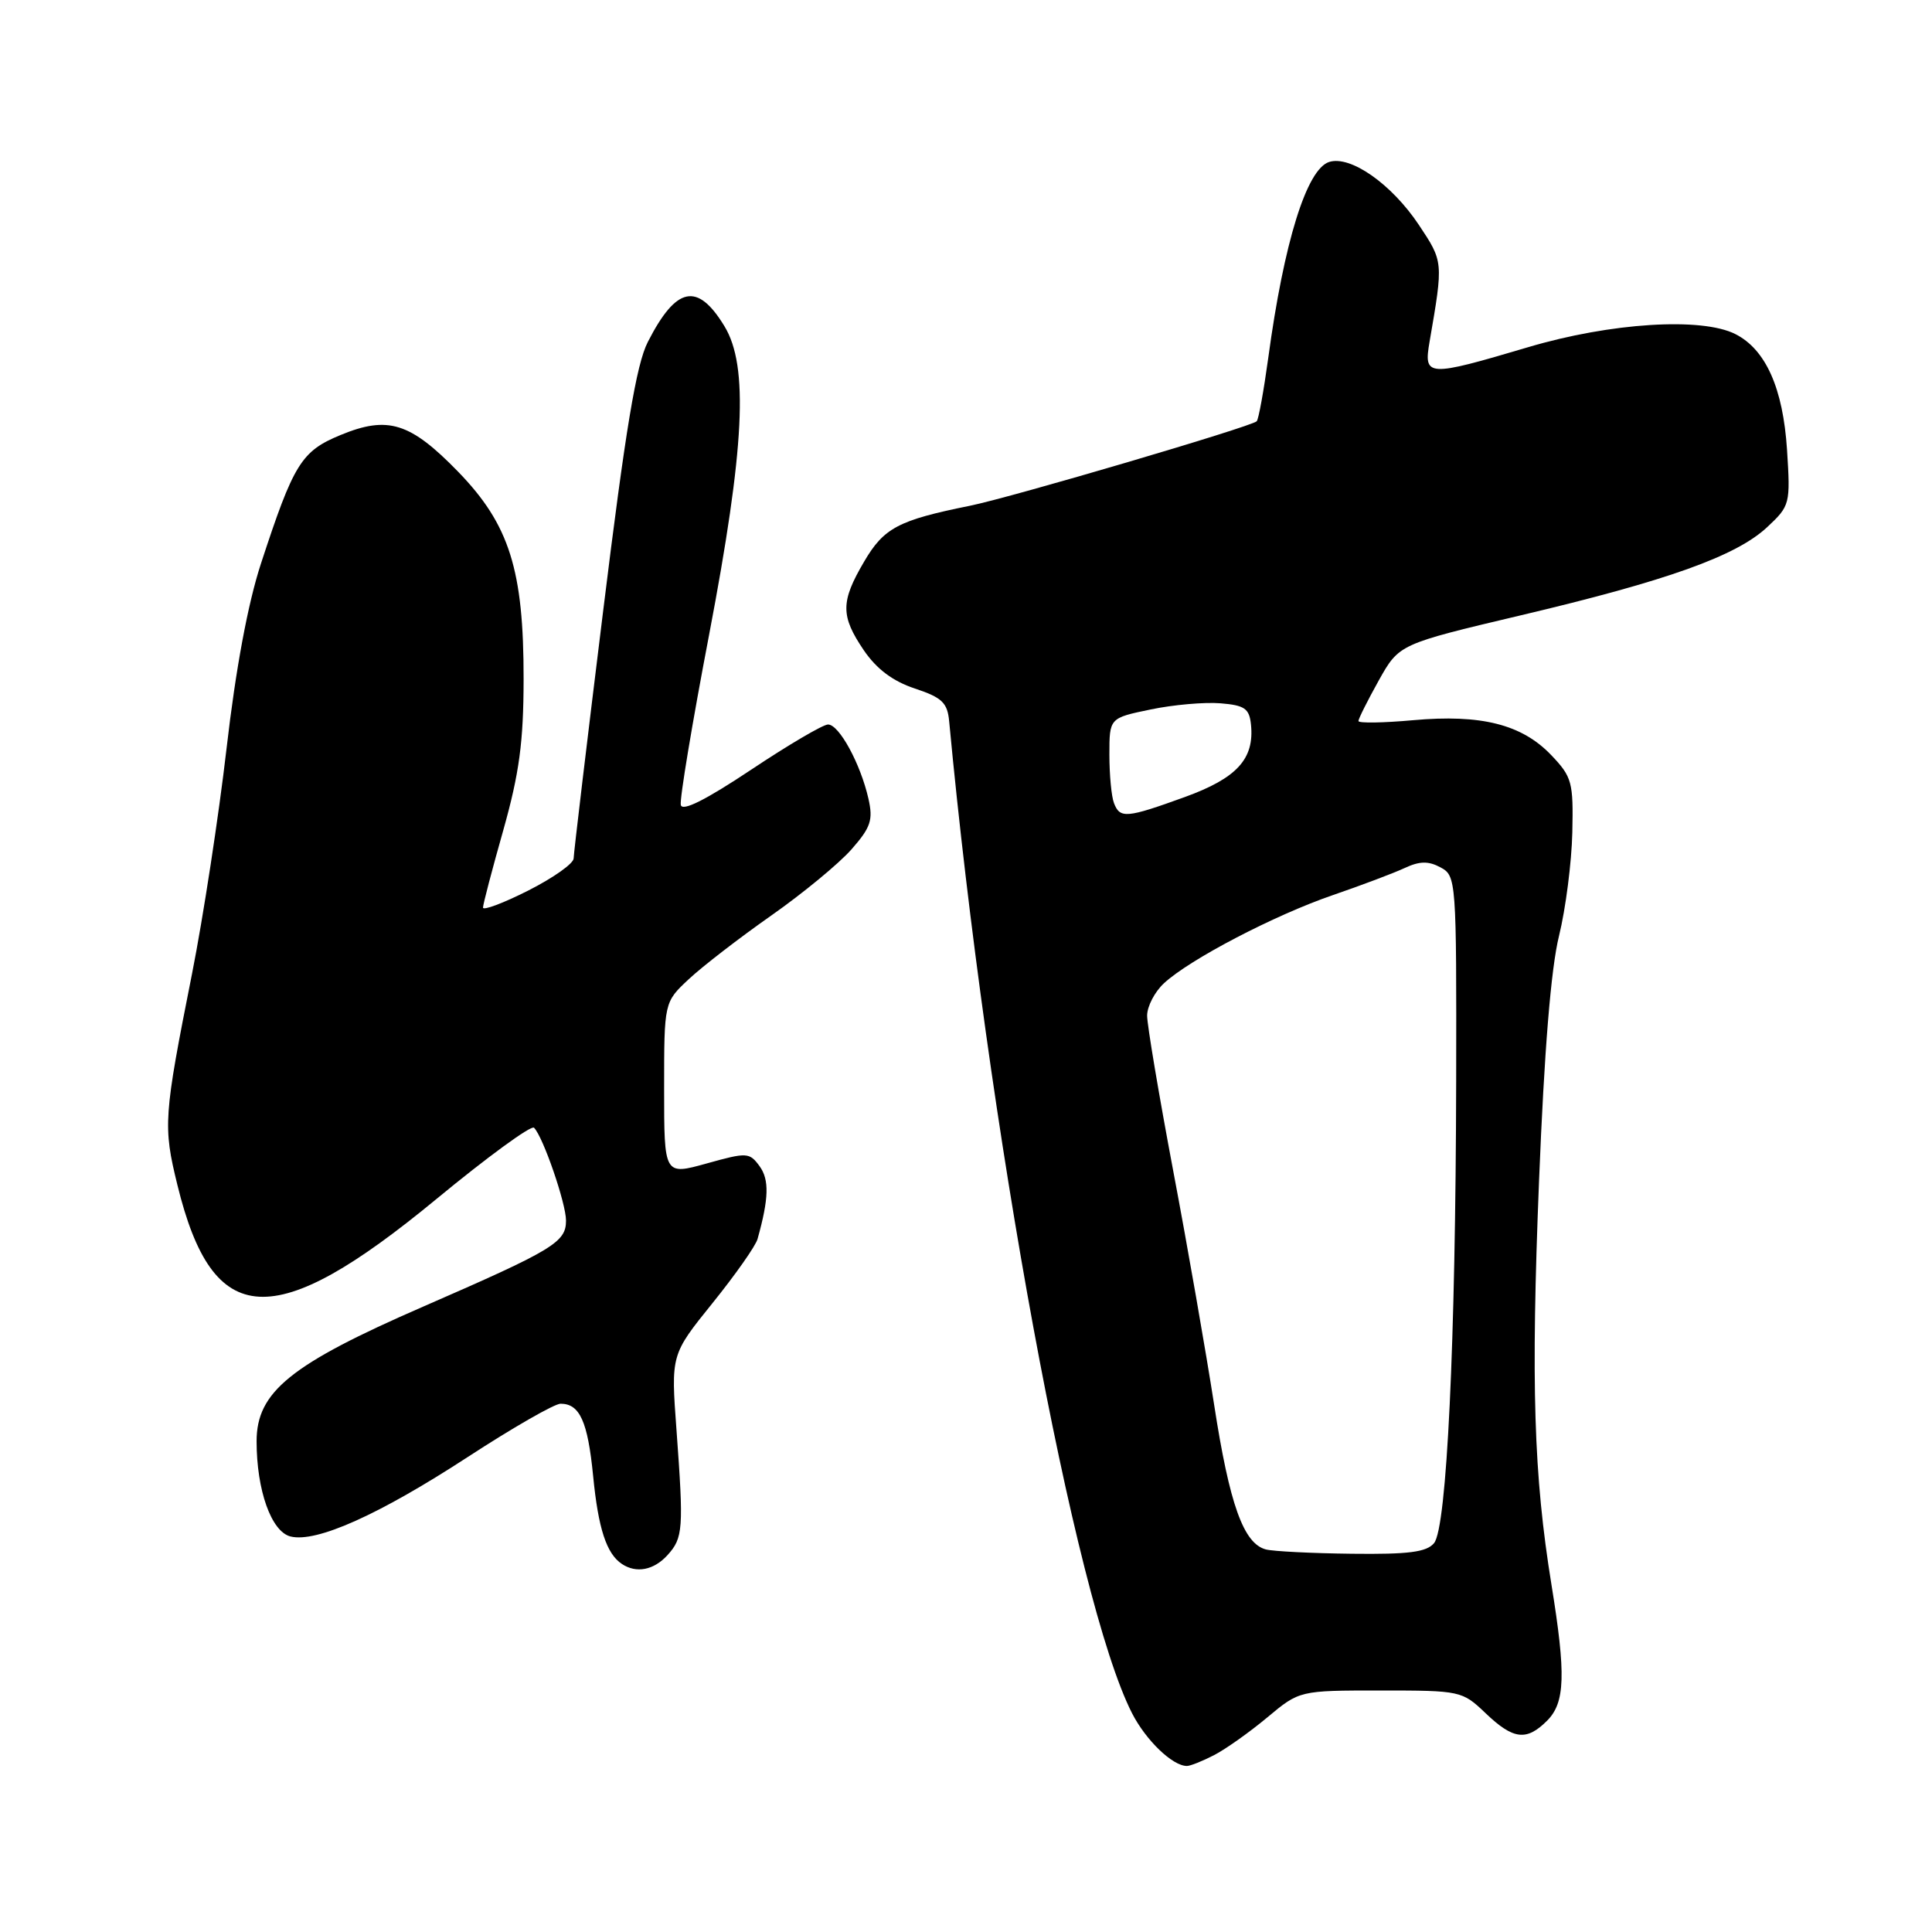 <?xml version="1.0" encoding="UTF-8" standalone="no"?>
<!DOCTYPE svg PUBLIC "-//W3C//DTD SVG 1.1//EN" "http://www.w3.org/Graphics/SVG/1.1/DTD/svg11.dtd" >
<svg xmlns="http://www.w3.org/2000/svg" xmlns:xlink="http://www.w3.org/1999/xlink" version="1.1" viewBox="0 0 256 256">
 <g >
 <path fill="currentColor"
d=" M 160.88 232.56 C 162.41 231.77 165.58 229.52 167.93 227.56 C 172.19 224.00 172.19 224.00 182.95 224.00 C 193.53 224.00 193.75 224.05 196.84 227.00 C 200.52 230.52 202.27 230.73 205.00 228.00 C 207.39 225.61 207.51 221.88 205.58 210.00 C 203.22 195.46 202.85 183.42 203.93 156.50 C 204.62 139.25 205.51 128.31 206.58 124.00 C 207.46 120.42 208.25 114.27 208.34 110.32 C 208.49 103.64 208.30 102.94 205.55 100.06 C 201.66 95.98 196.26 94.62 187.25 95.43 C 183.26 95.79 180.00 95.84 180.00 95.54 C 180.00 95.24 181.21 92.83 182.69 90.17 C 185.39 85.35 185.39 85.35 201.44 81.55 C 220.92 76.95 230.05 73.69 234.16 69.85 C 237.19 67.02 237.25 66.79 236.79 59.59 C 236.26 51.44 233.97 46.31 229.95 44.27 C 225.47 42.00 213.42 42.76 202.50 46.00 C 189.07 49.98 188.62 49.96 189.43 45.25 C 191.26 34.65 191.26 34.69 188.00 29.79 C 184.40 24.39 178.95 20.56 176.12 21.46 C 173.14 22.41 170.13 32.08 168.05 47.43 C 167.45 51.79 166.77 55.57 166.52 55.82 C 165.80 56.54 134.00 65.91 128.50 67.02 C 119.04 68.93 117.12 69.94 114.50 74.42 C 111.37 79.74 111.37 81.61 114.47 86.18 C 116.16 88.65 118.31 90.27 121.22 91.23 C 124.83 92.43 125.54 93.11 125.77 95.58 C 130.82 149.32 142.38 212.07 150.00 227.01 C 151.84 230.61 155.37 234.00 157.27 234.00 C 157.73 234.00 159.35 233.35 160.88 232.56 Z  M 88.45 206.06 C 90.52 203.77 90.60 202.63 89.64 189.50 C 88.90 179.50 88.90 179.50 94.41 172.67 C 97.44 168.91 100.13 165.09 100.38 164.17 C 101.88 158.81 101.95 156.32 100.65 154.53 C 99.30 152.69 98.99 152.67 93.62 154.17 C 88.00 155.73 88.00 155.73 88.00 144.27 C 88.00 132.80 88.00 132.80 91.25 129.76 C 93.04 128.08 97.95 124.29 102.17 121.33 C 106.39 118.37 111.19 114.41 112.83 112.54 C 115.39 109.63 115.71 108.65 115.07 105.82 C 114.02 101.20 111.19 96.00 109.72 96.00 C 109.05 96.00 104.45 98.71 99.50 102.01 C 93.51 106.00 90.40 107.56 90.21 106.66 C 90.04 105.91 91.73 95.77 93.96 84.11 C 98.68 59.34 99.22 48.51 95.99 43.22 C 92.42 37.35 89.61 37.93 85.84 45.31 C 84.31 48.30 82.89 56.85 79.93 80.88 C 77.78 98.27 76.02 113.06 76.01 113.74 C 76.01 114.42 73.30 116.33 70.00 118.00 C 66.70 119.67 64.00 120.68 64.00 120.26 C 64.00 119.84 65.21 115.22 66.69 110.00 C 68.81 102.46 69.37 98.33 69.38 90.00 C 69.40 75.52 67.50 69.51 60.70 62.50 C 54.36 55.98 51.40 55.05 45.13 57.64 C 39.92 59.79 38.92 61.41 34.58 74.67 C 32.85 79.95 31.24 88.60 30.02 99.17 C 28.98 108.15 26.92 121.58 25.45 129.00 C 21.67 148.04 21.59 149.20 23.51 157.03 C 28.21 176.22 36.26 176.66 57.80 158.90 C 64.56 153.32 70.39 149.06 70.76 149.43 C 71.96 150.62 75.00 159.45 75.00 161.73 C 75.00 164.61 73.34 165.61 56.08 173.13 C 38.50 180.78 34.00 184.42 34.00 190.98 C 34.00 197.47 35.95 202.95 38.49 203.59 C 41.91 204.45 50.22 200.72 61.95 193.08 C 67.92 189.19 73.47 186.00 74.28 186.00 C 76.82 186.00 77.88 188.35 78.59 195.54 C 79.27 202.54 80.36 205.87 82.40 207.23 C 84.32 208.51 86.63 208.06 88.45 206.06 Z  M 167.74 205.31 C 164.78 204.54 162.92 199.36 160.88 186.14 C 159.80 179.19 157.37 165.24 155.46 155.16 C 153.56 145.07 152.00 135.81 152.00 134.58 C 152.00 133.35 153.01 131.41 154.25 130.27 C 157.67 127.11 168.86 121.27 176.60 118.61 C 180.39 117.31 184.68 115.69 186.12 115.02 C 188.11 114.09 189.27 114.07 190.87 114.93 C 192.96 116.05 193.00 116.53 192.95 143.29 C 192.88 177.94 191.71 202.44 190.02 204.47 C 189.03 205.67 186.64 205.97 179.13 205.88 C 173.83 205.82 168.71 205.56 167.74 205.31 Z  M 147.61 106.42 C 147.27 105.55 147.00 102.66 147.00 99.99 C 147.00 95.14 147.00 95.14 152.46 94.01 C 155.46 93.38 159.63 93.02 161.71 93.19 C 164.92 93.45 165.54 93.88 165.76 96.00 C 166.23 100.56 163.91 103.10 157.00 105.61 C 149.27 108.41 148.40 108.49 147.61 106.42 Z "/>
</g>
</svg>